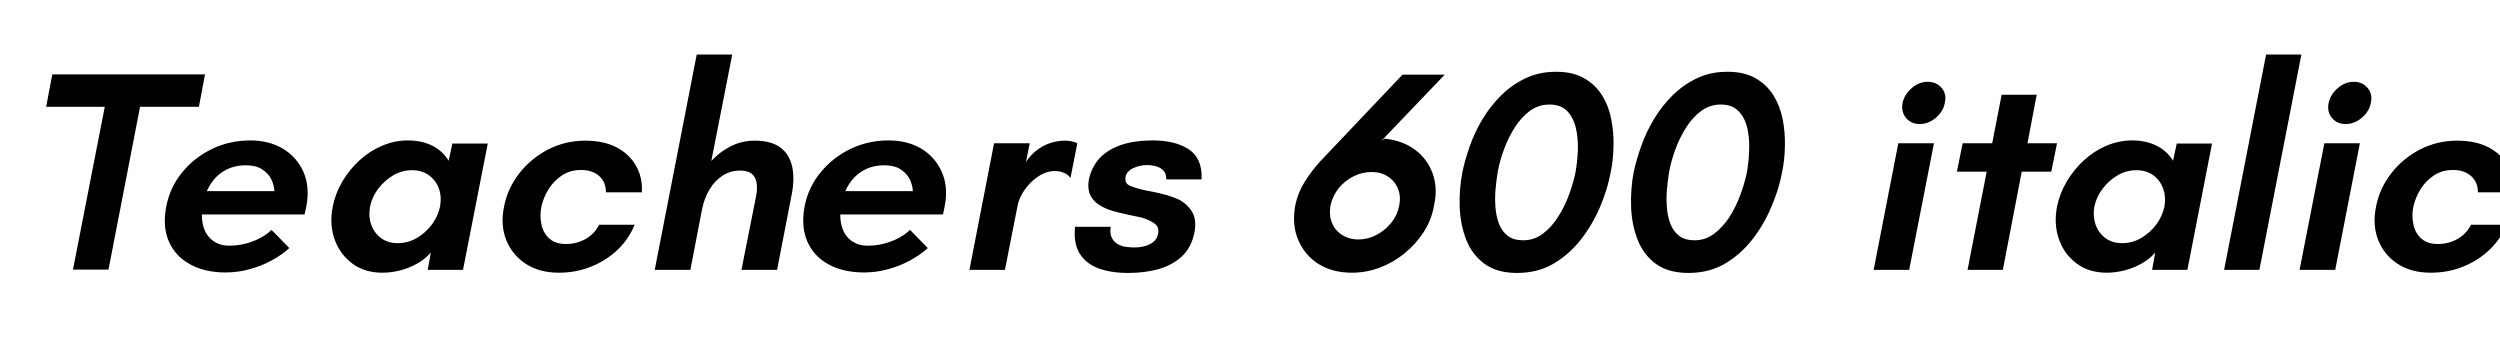<svg xmlns="http://www.w3.org/2000/svg" xmlns:xlink="http://www.w3.org/1999/xlink" width="209.016" height="28.8"><path fill="black" d="M9.07 22.54L6.10 22.54L8.76 8.93L3.86 8.93L4.37 6.22L17.14 6.22L16.63 8.93L11.71 8.93L9.07 22.54ZM18.86 22.78L18.86 22.78Q17.11 22.78 15.88 22.09Q14.64 21.41 14.11 20.17Q13.58 18.94 13.90 17.26L13.90 17.26Q14.21 15.65 15.24 14.40Q16.27 13.15 17.75 12.44Q19.22 11.74 20.93 11.74L20.93 11.74Q22.49 11.74 23.65 12.43Q24.82 13.13 25.37 14.38Q25.92 15.62 25.61 17.26L25.61 17.26L25.46 17.93L16.15 17.93L16.54 15.98L22.94 15.98Q22.92 15.48 22.68 14.99Q22.44 14.50 21.92 14.16Q21.41 13.82 20.54 13.82L20.54 13.82Q19.61 13.82 18.86 14.22Q18.12 14.62 17.64 15.34Q17.16 16.06 16.97 17.02L16.97 17.02Q16.78 18.10 16.99 18.89Q17.21 19.68 17.78 20.11Q18.36 20.54 19.15 20.54L19.15 20.54Q19.90 20.54 20.57 20.36Q21.24 20.18 21.79 19.88Q22.34 19.58 22.70 19.22L22.70 19.22L24.19 20.74Q23.57 21.31 22.70 21.78Q21.84 22.25 20.86 22.51Q19.87 22.78 18.86 22.78ZM31.97 22.80L31.97 22.80Q30.48 22.80 29.45 22.03Q28.42 21.26 27.97 20.00Q27.53 18.74 27.82 17.28L27.82 17.28Q28.03 16.18 28.62 15.18Q29.21 14.18 30.06 13.40Q30.91 12.62 31.96 12.18Q33 11.74 34.10 11.74L34.10 11.74Q35.21 11.74 36.10 12.16Q36.98 12.58 37.51 13.44L37.51 13.44L37.82 12.00L40.78 12.00L38.71 22.56L35.76 22.56L36.02 21.12Q35.54 21.67 34.87 22.04Q34.20 22.42 33.44 22.61Q32.69 22.80 31.97 22.80ZM33.26 20.33L33.26 20.33Q34.10 20.33 34.85 19.90Q35.59 19.46 36.11 18.77Q36.62 18.07 36.79 17.28L36.79 17.28Q36.94 16.46 36.70 15.78Q36.46 15.10 35.87 14.66Q35.28 14.23 34.44 14.23L34.44 14.23Q33.60 14.23 32.87 14.66Q32.14 15.10 31.62 15.78Q31.10 16.46 30.94 17.28L30.94 17.28Q30.79 18.07 31.03 18.77Q31.27 19.46 31.85 19.90Q32.42 20.33 33.26 20.33ZM46.73 22.80L46.73 22.80Q45.10 22.80 43.96 22.06Q42.82 21.31 42.32 20.06Q41.83 18.82 42.14 17.28L42.14 17.28Q42.43 15.77 43.40 14.51Q44.38 13.25 45.82 12.50Q47.26 11.76 48.94 11.76L48.94 11.76Q50.47 11.76 51.55 12.32Q52.63 12.89 53.18 13.87Q53.74 14.86 53.66 16.08L53.66 16.08L50.66 16.08Q50.66 15.22 50.09 14.71Q49.51 14.21 48.58 14.21L48.58 14.21Q47.69 14.21 46.99 14.66Q46.30 15.12 45.86 15.82Q45.43 16.51 45.26 17.30L45.26 17.30Q45.12 18.02 45.26 18.74Q45.41 19.46 45.91 19.93Q46.42 20.40 47.33 20.40L47.33 20.40Q48.22 20.40 48.96 19.98Q49.70 19.56 50.09 18.79L50.09 18.79L53.06 18.79Q52.58 19.97 51.65 20.87Q50.71 21.77 49.45 22.28Q48.19 22.80 46.73 22.80ZM57.72 22.56L54.74 22.56L58.25 4.56L61.22 4.56L59.47 13.46Q60.17 12.70 61.09 12.23Q62.02 11.76 63.10 11.76L63.10 11.76Q64.46 11.76 65.23 12.32Q66 12.89 66.23 13.93Q66.46 14.98 66.17 16.37L66.17 16.37L64.97 22.56L61.99 22.56L63.22 16.37Q63.34 15.74 63.25 15.26Q63.17 14.78 62.84 14.52Q62.52 14.26 61.87 14.26L61.87 14.26Q61.08 14.26 60.42 14.68Q59.76 15.10 59.32 15.84Q58.87 16.58 58.68 17.57L58.68 17.57L57.72 22.56ZM72.24 22.78L72.24 22.78Q70.49 22.78 69.25 22.09Q68.02 21.41 67.49 20.17Q66.96 18.94 67.27 17.26L67.27 17.26Q67.58 15.65 68.62 14.40Q69.65 13.15 71.12 12.44Q72.60 11.74 74.30 11.74L74.30 11.74Q75.86 11.74 77.03 12.43Q78.19 13.13 78.74 14.38Q79.30 15.62 78.98 17.26L78.98 17.26L78.84 17.93L69.53 17.93L69.91 15.98L76.32 15.98Q76.30 15.48 76.06 14.99Q75.82 14.50 75.30 14.16Q74.78 13.82 73.92 13.82L73.92 13.82Q72.98 13.82 72.24 14.22Q71.50 14.62 71.02 15.34Q70.54 16.06 70.34 17.02L70.34 17.02Q70.15 18.10 70.37 18.89Q70.58 19.68 71.16 20.11Q71.74 20.54 72.53 20.54L72.53 20.54Q73.27 20.54 73.94 20.36Q74.62 20.18 75.17 19.88Q75.72 19.58 76.08 19.22L76.08 19.22L77.57 20.74Q76.94 21.31 76.08 21.78Q75.22 22.25 74.23 22.51Q73.25 22.78 72.24 22.78ZM84.02 22.56L81.05 22.56L83.11 11.98L86.09 11.98L85.78 13.54Q86.16 12.96 86.68 12.56Q87.19 12.17 87.80 11.96Q88.42 11.76 89.04 11.76L89.04 11.76Q89.28 11.76 89.57 11.81Q89.86 11.86 90.07 11.98L90.07 11.98L89.50 14.88Q89.28 14.57 88.93 14.44Q88.58 14.30 88.20 14.30L88.20 14.30Q87.48 14.30 86.81 14.75Q86.14 15.19 85.66 15.88Q85.18 16.56 85.06 17.28L85.06 17.28L84.02 22.56ZM94.32 22.82L94.32 22.82Q92.88 22.82 91.82 22.43Q90.77 22.03 90.25 21.17Q89.74 20.30 89.88 18.96L89.88 18.96L92.86 18.96Q92.78 19.54 92.95 19.87Q93.12 20.21 93.42 20.39Q93.72 20.57 94.09 20.63Q94.46 20.69 94.82 20.69L94.82 20.69Q95.62 20.69 96.17 20.40Q96.72 20.11 96.82 19.54L96.82 19.54Q96.94 19.01 96.55 18.71Q96.17 18.41 95.45 18.19L95.45 18.19Q94.94 18.07 94.28 17.94Q93.62 17.81 92.98 17.62Q92.33 17.42 91.87 17.11L91.87 17.11Q91.39 16.80 91.15 16.30Q90.91 15.79 91.03 15.05L91.03 15.05Q91.25 13.97 91.94 13.22Q92.64 12.48 93.76 12.11Q94.87 11.74 96.38 11.74L96.38 11.74Q98.26 11.74 99.40 12.49Q100.54 13.25 100.46 15.00L100.46 15.00L97.51 15.00Q97.51 14.52 97.28 14.27Q97.06 14.02 96.68 13.91Q96.31 13.80 95.88 13.80L95.88 13.80Q95.30 13.80 94.74 14.06Q94.18 14.33 94.10 14.81L94.10 14.81Q94.01 15.34 94.49 15.54Q94.97 15.74 95.64 15.89L95.64 15.89Q96.05 15.96 96.56 16.07Q97.08 16.18 97.61 16.33Q98.14 16.49 98.59 16.70L98.59 16.70Q99.31 17.09 99.68 17.74Q100.06 18.38 99.86 19.44L99.86 19.44Q99.62 20.66 98.84 21.41Q98.06 22.15 96.90 22.49Q95.74 22.82 94.32 22.82ZM113.02 22.80L113.02 22.80Q111.41 22.80 110.24 22.07Q109.08 21.34 108.54 20.06Q108 18.79 108.29 17.18L108.29 17.18Q108.50 16.13 109.08 15.20Q109.66 14.28 110.38 13.49L110.38 13.49L117.26 6.24L120.79 6.24L115.46 11.81L115.75 11.59Q117.24 11.74 118.28 12.50Q119.33 13.27 119.77 14.48Q120.22 15.70 119.90 17.16L119.90 17.16Q119.69 18.38 119.03 19.40Q118.37 20.42 117.42 21.19Q116.47 21.96 115.34 22.38Q114.22 22.80 113.02 22.80ZM113.57 20.02L113.57 20.02Q114.38 20.02 115.10 19.63Q115.82 19.25 116.33 18.61Q116.83 17.98 116.98 17.21L116.98 17.21Q117.14 16.42 116.88 15.78Q116.62 15.14 116.04 14.76Q115.46 14.38 114.67 14.38L114.67 14.38Q113.90 14.38 113.17 14.74Q112.44 15.10 111.92 15.74Q111.41 16.39 111.24 17.18L111.24 17.18Q111.10 17.98 111.35 18.61Q111.60 19.25 112.19 19.63Q112.78 20.02 113.57 20.02ZM126.84 22.82L126.84 22.82Q125.16 22.82 124.12 22.06Q123.07 21.29 122.58 20.03Q122.09 18.77 122.04 17.29Q121.99 15.82 122.26 14.42L122.26 14.42Q122.47 13.39 122.88 12.23Q123.29 11.06 123.95 9.96Q124.61 8.86 125.51 7.97Q126.41 7.08 127.55 6.54Q128.69 6 130.10 6L130.10 6Q131.50 6 132.44 6.54Q133.39 7.08 133.94 7.97Q134.50 8.86 134.71 9.96Q134.93 11.06 134.90 12.23Q134.88 13.39 134.66 14.42L134.66 14.42Q134.40 15.82 133.78 17.29Q133.15 18.77 132.17 20.03Q131.18 21.29 129.86 22.06Q128.54 22.82 126.84 22.82ZM127.34 20.09L127.34 20.09Q128.26 20.09 128.98 19.55Q129.70 19.01 130.25 18.16Q130.80 17.30 131.16 16.33Q131.52 15.36 131.71 14.47L131.71 14.47Q131.88 13.54 131.92 12.54Q131.95 11.54 131.75 10.68Q131.54 9.82 131.02 9.28Q130.49 8.74 129.55 8.74L129.55 8.74Q128.64 8.74 127.92 9.26Q127.20 9.79 126.66 10.63Q126.12 11.47 125.76 12.44Q125.40 13.42 125.23 14.30L125.23 14.30Q125.11 15.00 125.04 15.79Q124.97 16.58 125.03 17.34Q125.09 18.10 125.33 18.72Q125.57 19.34 126.06 19.72Q126.55 20.09 127.34 20.09ZM141.17 22.82L141.17 22.82Q139.49 22.82 138.44 22.06Q137.40 21.29 136.91 20.03Q136.42 18.77 136.37 17.29Q136.32 15.82 136.58 14.42L136.58 14.42Q136.80 13.39 137.21 12.23Q137.62 11.06 138.28 9.96Q138.94 8.86 139.84 7.97Q140.74 7.08 141.88 6.54Q143.02 6 144.43 6L144.43 6Q145.82 6 146.77 6.54Q147.72 7.08 148.27 7.97Q148.82 8.86 149.04 9.96Q149.26 11.06 149.23 12.23Q149.21 13.39 148.99 14.42L148.99 14.42Q148.73 15.82 148.10 17.29Q147.48 18.77 146.50 20.03Q145.51 21.29 144.19 22.06Q142.87 22.82 141.17 22.82ZM141.67 20.09L141.67 20.09Q142.58 20.09 143.30 19.55Q144.02 19.01 144.58 18.16Q145.13 17.30 145.49 16.33Q145.85 15.36 146.04 14.47L146.04 14.47Q146.21 13.54 146.24 12.54Q146.28 11.54 146.08 10.68Q145.87 9.82 145.34 9.28Q144.82 8.74 143.88 8.74L143.88 8.74Q142.97 8.74 142.25 9.26Q141.53 9.79 140.99 10.63Q140.45 11.47 140.09 12.44Q139.73 13.42 139.56 14.30L139.56 14.30Q139.44 15.00 139.37 15.79Q139.30 16.58 139.36 17.34Q139.42 18.10 139.66 18.72Q139.90 19.34 140.39 19.72Q140.88 20.09 141.67 20.09ZM159.62 22.56L156.65 22.56L158.71 11.98L161.69 11.98L159.62 22.56ZM160.51 10.37L160.51 10.37Q159.77 10.37 159.35 9.85Q158.93 9.34 159.07 8.59L159.07 8.59Q159.24 7.87 159.84 7.36Q160.44 6.84 161.18 6.84L161.18 6.84Q161.90 6.84 162.34 7.36Q162.77 7.87 162.60 8.59L162.60 8.59Q162.53 9.07 162.20 9.48Q161.88 9.89 161.44 10.13Q160.99 10.37 160.51 10.37ZM167.45 22.56L164.50 22.56L166.10 14.35L163.61 14.35L164.09 11.98L166.56 11.98L167.35 7.92L170.28 7.92L169.51 11.98L171.98 11.98L171.50 14.35L169.03 14.35L167.45 22.56ZM176.14 22.80L176.14 22.80Q174.65 22.80 173.62 22.03Q172.58 21.26 172.14 20.00Q171.70 18.74 171.98 17.28L171.98 17.28Q172.20 16.18 172.79 15.18Q173.38 14.18 174.23 13.40Q175.08 12.62 176.12 12.18Q177.17 11.74 178.27 11.74L178.27 11.74Q179.38 11.74 180.26 12.16Q181.15 12.58 181.68 13.44L181.68 13.44L181.99 12.00L184.94 12.00L182.88 22.56L179.93 22.56L180.19 21.12Q179.71 21.67 179.04 22.04Q178.37 22.42 177.61 22.61Q176.86 22.80 176.14 22.80ZM177.43 20.33L177.43 20.33Q178.27 20.33 179.02 19.90Q179.76 19.46 180.28 18.77Q180.79 18.07 180.96 17.28L180.96 17.28Q181.10 16.46 180.86 15.78Q180.62 15.10 180.04 14.66Q179.45 14.23 178.61 14.23L178.61 14.23Q177.77 14.23 177.04 14.66Q176.30 15.10 175.79 15.78Q175.27 16.46 175.10 17.28L175.10 17.28Q174.96 18.07 175.20 18.77Q175.44 19.46 176.02 19.90Q176.59 20.33 177.43 20.33ZM188.90 22.56L185.95 22.56L189.46 4.56L192.41 4.56L188.90 22.56ZM195.24 22.56L192.26 22.56L194.33 11.98L197.30 11.98L195.24 22.56ZM196.13 10.37L196.13 10.37Q195.38 10.37 194.96 9.85Q194.54 9.34 194.69 8.59L194.69 8.59Q194.86 7.87 195.46 7.36Q196.06 6.84 196.80 6.84L196.80 6.84Q197.52 6.84 197.95 7.36Q198.38 7.87 198.22 8.59L198.22 8.59Q198.14 9.07 197.82 9.48Q197.50 9.89 197.05 10.13Q196.61 10.37 196.13 10.37ZM203.23 22.80L203.23 22.80Q201.60 22.80 200.46 22.06Q199.32 21.31 198.83 20.06Q198.34 18.82 198.65 17.28L198.65 17.28Q198.94 15.77 199.91 14.51Q200.88 13.25 202.32 12.50Q203.76 11.76 205.44 11.76L205.44 11.76Q206.98 11.76 208.06 12.32Q209.14 12.89 209.69 13.87Q210.24 14.86 210.17 16.08L210.17 16.08L207.17 16.08Q207.17 15.22 206.59 14.71Q206.02 14.21 205.08 14.21L205.08 14.21Q204.19 14.21 203.50 14.66Q202.80 15.12 202.37 15.82Q201.94 16.51 201.77 17.30L201.77 17.30Q201.62 18.02 201.77 18.74Q201.91 19.46 202.42 19.93Q202.92 20.40 203.83 20.40L203.83 20.40Q204.72 20.40 205.46 19.98Q206.21 19.56 206.59 18.79L206.59 18.79L209.57 18.79Q209.09 19.97 208.15 20.87Q207.22 21.77 205.96 22.28Q204.70 22.80 203.23 22.80Z"/></svg>